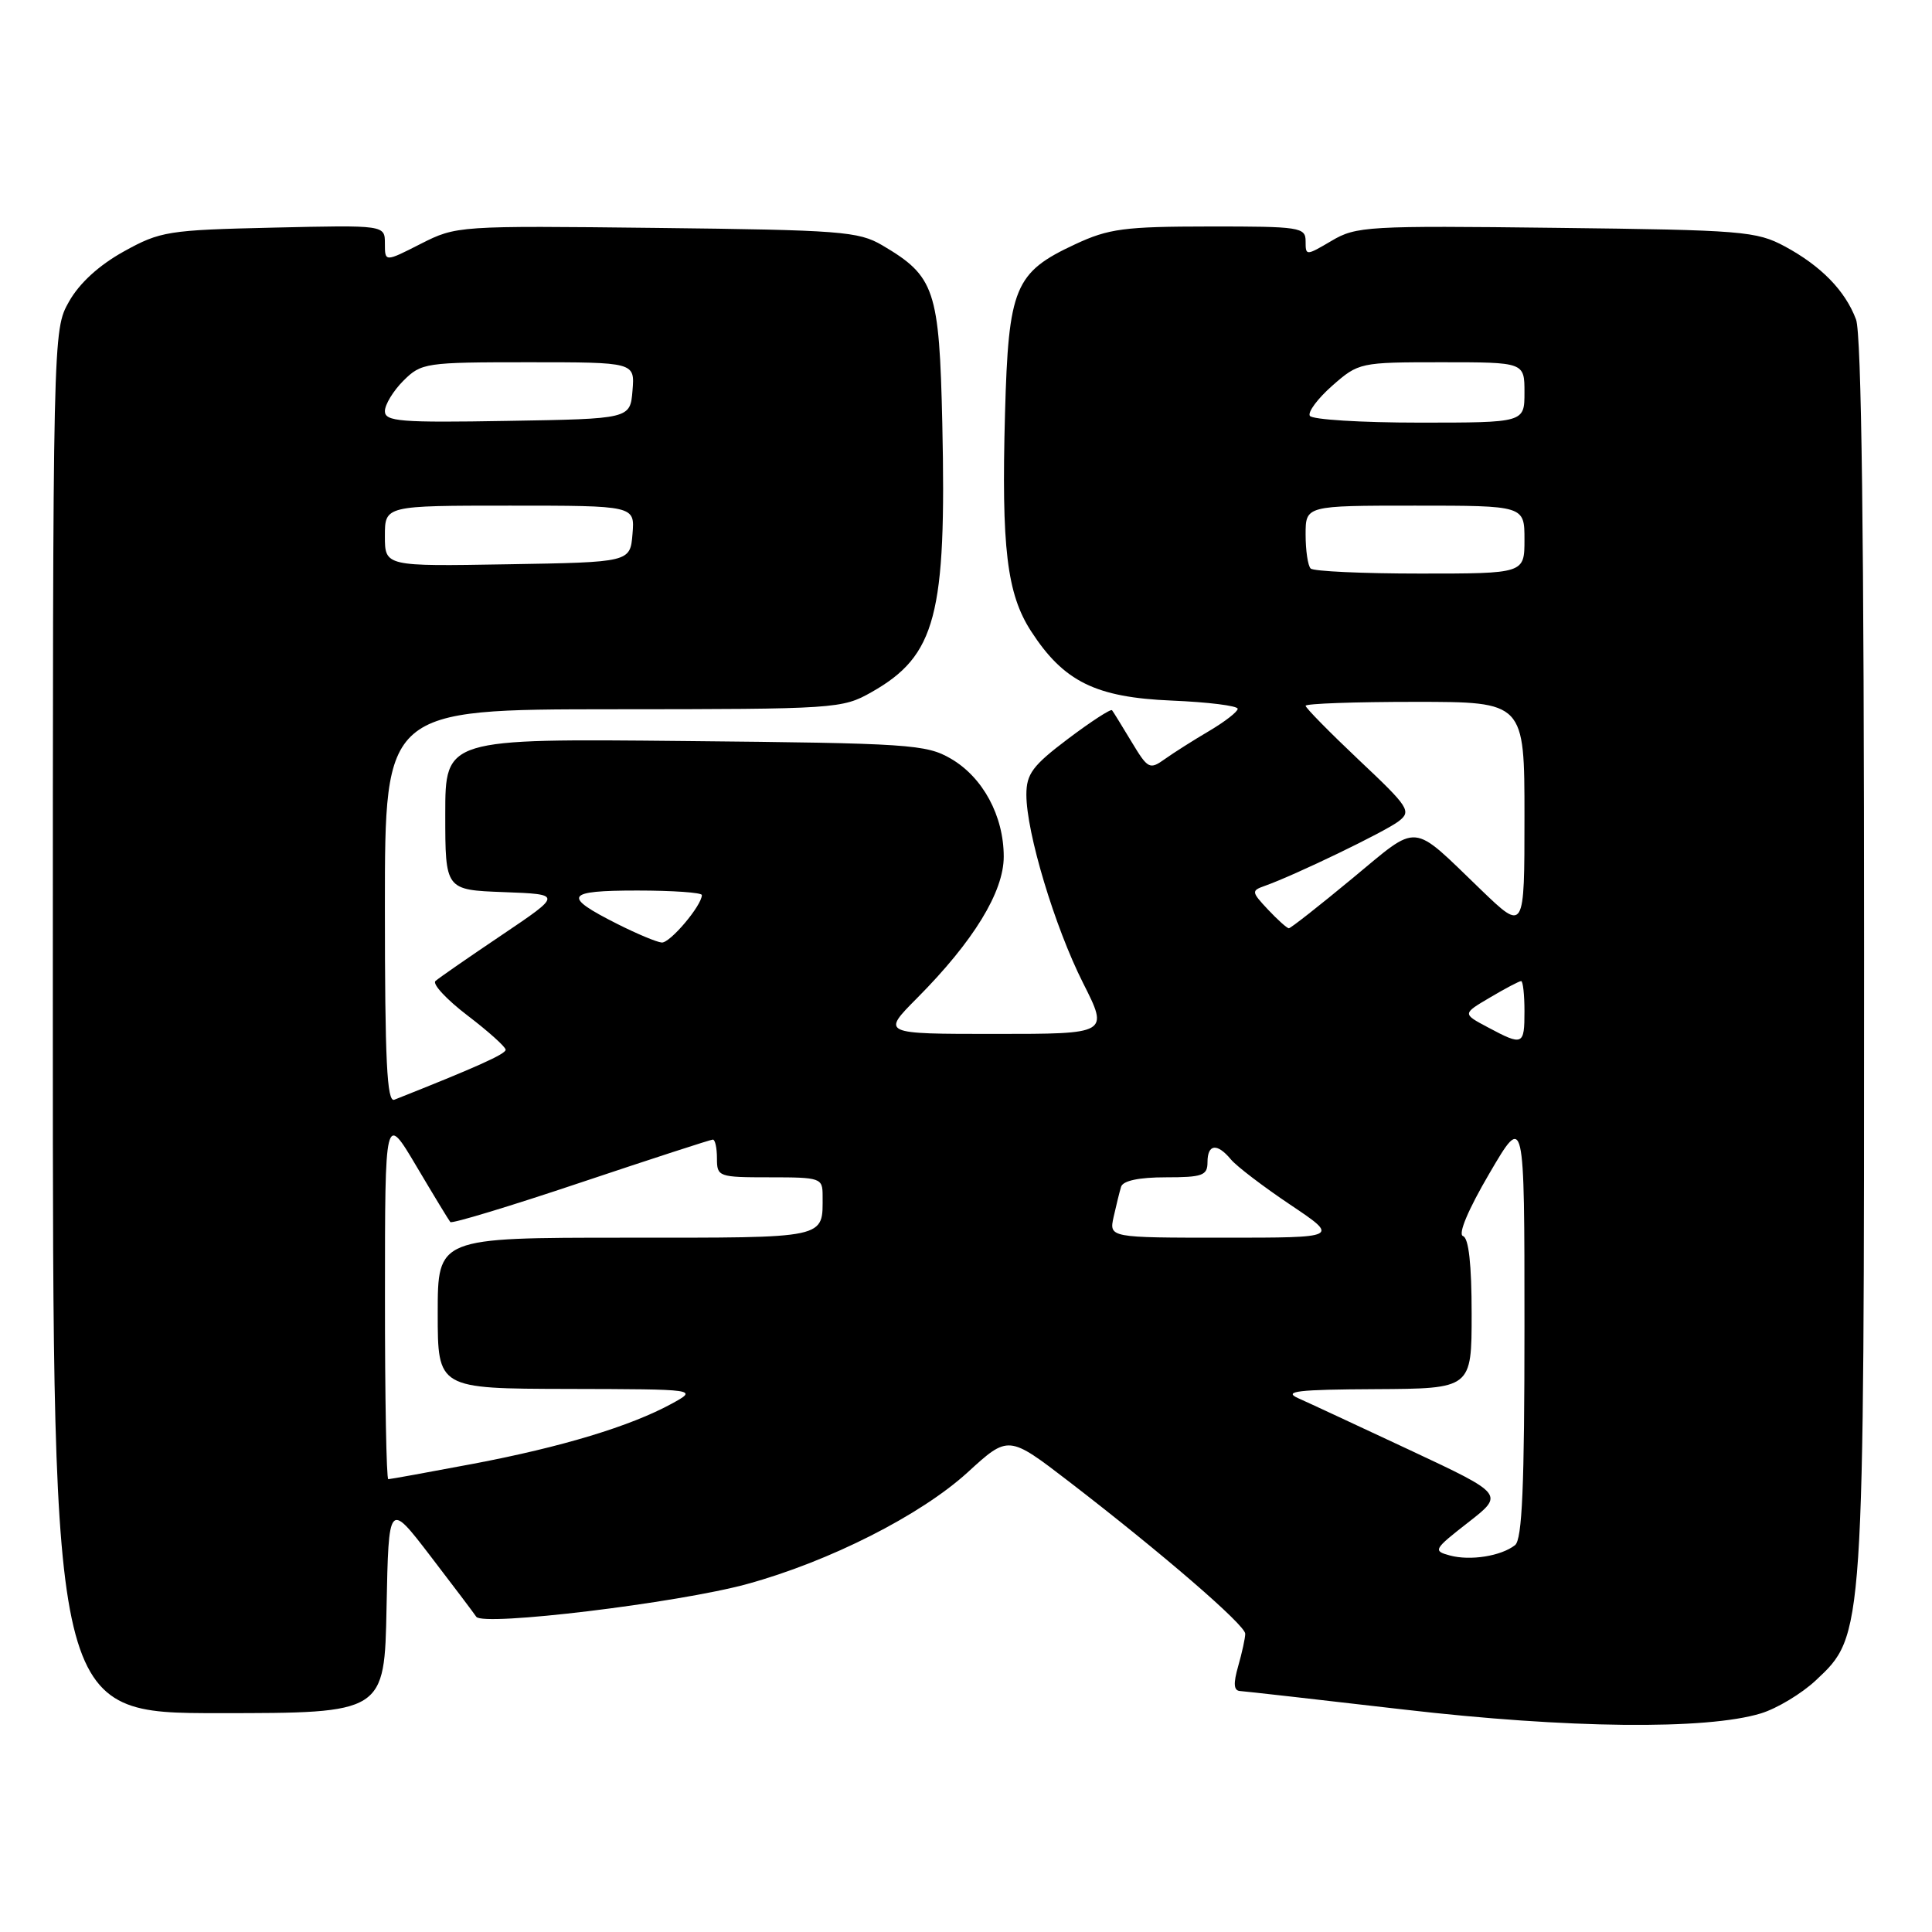 <?xml version="1.0" encoding="UTF-8" standalone="no"?>
<!DOCTYPE svg PUBLIC "-//W3C//DTD SVG 1.1//EN" "http://www.w3.org/Graphics/SVG/1.1/DTD/svg11.dtd" >
<svg xmlns="http://www.w3.org/2000/svg" xmlns:xlink="http://www.w3.org/1999/xlink" version="1.1" viewBox="0 0 256 256">
 <g >
 <path fill="currentColor"
d=" M 233.34 227.03 C 235.46 226.38 238.71 224.42 240.58 222.68 C 247.04 216.62 247.00 217.20 247.00 126.36 C 247.00 71.25 246.66 44.22 245.93 42.32 C 244.49 38.50 241.30 35.24 236.50 32.65 C 232.74 30.63 230.89 30.48 206.19 30.19 C 181.25 29.89 179.69 29.98 176.44 31.91 C 173.04 33.91 173.00 33.91 173.00 31.97 C 173.00 30.11 172.26 30.00 160.25 30.01 C 148.98 30.02 146.91 30.29 142.46 32.37 C 134.44 36.10 133.63 38.07 133.17 54.78 C 132.68 72.58 133.41 78.69 136.63 83.65 C 140.95 90.32 145.18 92.41 155.25 92.83 C 160.06 93.03 164.00 93.52 164.00 93.92 C 164.00 94.31 162.31 95.62 160.25 96.84 C 158.19 98.05 155.54 99.73 154.36 100.57 C 152.33 102.02 152.11 101.90 149.94 98.30 C 148.68 96.21 147.52 94.32 147.35 94.11 C 147.19 93.90 144.57 95.60 141.53 97.89 C 136.82 101.44 136.00 102.55 136.00 105.30 C 136.00 110.33 139.75 122.80 143.51 130.25 C 146.92 137.00 146.92 137.00 131.86 137.00 C 116.80 137.00 116.80 137.00 121.52 132.25 C 129.00 124.72 133.00 118.18 133.00 113.51 C 133.00 108.11 130.24 103.00 126.00 100.53 C 122.72 98.63 120.55 98.48 90.75 98.19 C 59.00 97.87 59.00 97.87 59.00 107.89 C 59.00 117.92 59.00 117.92 66.75 118.21 C 74.50 118.50 74.50 118.50 66.50 123.89 C 62.10 126.85 58.14 129.59 57.70 129.99 C 57.26 130.38 59.17 132.44 61.95 134.56 C 64.73 136.68 67.00 138.72 67.00 139.10 C 67.00 139.67 63.10 141.42 52.25 145.72 C 51.27 146.11 51.00 140.59 51.00 120.11 C 51.00 94.00 51.00 94.00 81.25 93.98 C 110.76 93.97 111.60 93.91 115.47 91.72 C 124.02 86.88 125.42 81.55 124.86 56.14 C 124.46 38.34 123.88 36.61 116.90 32.50 C 113.77 30.66 111.39 30.48 87.00 30.20 C 60.68 29.90 60.47 29.92 55.75 32.31 C 51.00 34.73 51.00 34.73 51.00 32.27 C 51.00 29.82 51.00 29.82 36.25 30.16 C 22.24 30.48 21.24 30.64 16.39 33.33 C 13.11 35.15 10.51 37.53 9.14 39.97 C 7.00 43.77 7.00 43.77 7.00 135.39 C 7.00 227.00 7.00 227.00 28.97 227.00 C 50.95 227.00 50.95 227.00 51.22 212.98 C 51.50 198.97 51.50 198.97 57.00 206.14 C 60.02 210.08 62.77 213.72 63.11 214.23 C 63.96 215.53 89.82 212.41 99.00 209.89 C 109.90 206.90 121.98 200.78 128.21 195.10 C 133.62 190.15 133.62 190.15 141.65 196.32 C 153.92 205.76 165.00 215.32 165.00 216.48 C 165.00 217.05 164.58 218.97 164.07 220.76 C 163.40 223.10 163.47 224.02 164.32 224.07 C 164.97 224.11 174.72 225.21 186.00 226.52 C 207.71 229.04 226.11 229.24 233.34 227.03 Z  M 192.12 206.11 C 189.85 205.50 189.96 205.30 194.53 201.74 C 199.32 198.01 199.32 198.01 186.91 192.19 C 180.08 189.00 173.38 185.87 172.00 185.26 C 169.98 184.35 171.97 184.12 182.25 184.07 C 195.00 184.00 195.00 184.00 195.00 174.08 C 195.00 167.53 194.61 164.04 193.86 163.79 C 193.16 163.55 194.54 160.28 197.36 155.47 C 202.00 147.54 202.00 147.54 202.00 175.65 C 202.00 196.94 201.70 203.99 200.75 204.74 C 198.90 206.19 194.83 206.84 192.12 206.11 Z  M 51.01 171.75 C 51.01 147.50 51.01 147.50 55.16 154.50 C 57.44 158.35 59.47 161.69 59.67 161.93 C 59.87 162.17 67.66 159.81 76.98 156.68 C 86.30 153.56 94.17 151.00 94.46 151.00 C 94.76 151.00 95.00 152.12 95.00 153.50 C 95.00 155.93 95.20 156.00 102.00 156.00 C 108.74 156.00 109.00 156.09 109.00 158.42 C 109.00 164.20 109.92 164.00 82.89 164.00 C 58.00 164.00 58.00 164.00 58.00 174.00 C 58.00 184.00 58.00 184.00 75.25 184.04 C 92.50 184.08 92.50 184.08 89.00 186.00 C 83.54 188.98 74.48 191.73 62.70 193.96 C 56.76 195.08 51.70 196.00 51.45 196.00 C 51.20 196.00 51.00 185.09 51.01 171.75 Z  M 147.56 161.25 C 147.90 159.74 148.34 157.94 148.55 157.25 C 148.80 156.45 150.92 156.00 154.47 156.00 C 159.33 156.00 160.00 155.76 160.00 154.00 C 160.00 151.57 161.28 151.43 163.11 153.64 C 163.86 154.54 167.40 157.24 170.98 159.64 C 177.48 164.00 177.48 164.00 162.22 164.00 C 146.96 164.00 146.96 164.00 147.56 161.25 Z  M 197.14 136.12 C 193.77 134.33 193.77 134.33 197.44 132.17 C 199.46 130.97 201.31 130.00 201.56 130.00 C 201.80 130.00 202.00 131.80 202.00 134.00 C 202.00 138.52 201.80 138.61 197.14 136.12 Z  M 81.84 122.45 C 74.45 118.73 74.87 118.00 84.44 118.00 C 89.15 118.00 93.00 118.27 93.00 118.60 C 93.00 119.98 88.77 124.99 87.68 124.89 C 87.03 124.84 84.40 123.74 81.84 122.45 Z  M 168.02 120.53 C 165.81 118.17 165.79 118.02 167.60 117.38 C 171.56 115.98 183.58 110.18 185.33 108.82 C 187.05 107.50 186.71 106.96 180.08 100.72 C 176.19 97.04 173.00 93.80 173.00 93.52 C 173.00 93.23 179.53 93.00 187.50 93.00 C 202.00 93.00 202.00 93.00 202.00 108.22 C 202.00 123.44 202.00 123.44 196.25 117.91 C 186.82 108.84 188.19 108.96 179.16 116.42 C 174.79 120.04 171.02 123.00 170.78 123.00 C 170.54 123.00 169.30 121.89 168.02 120.53 Z  M 173.67 75.33 C 173.30 74.97 173.00 72.94 173.00 70.83 C 173.00 67.00 173.00 67.00 187.50 67.00 C 202.00 67.00 202.00 67.00 202.00 71.50 C 202.00 76.00 202.00 76.00 188.17 76.00 C 180.56 76.00 174.03 75.70 173.67 75.33 Z  M 51.00 71.02 C 51.00 67.00 51.00 67.00 67.56 67.00 C 84.12 67.00 84.12 67.00 83.81 70.75 C 83.50 74.50 83.50 74.50 67.25 74.77 C 51.00 75.05 51.00 75.05 51.00 71.02 Z  M 51.00 54.48 C 51.00 53.62 52.10 51.80 53.45 50.45 C 55.83 48.08 56.37 48.00 70.01 48.00 C 84.12 48.00 84.12 48.00 83.81 51.75 C 83.50 55.50 83.50 55.50 67.25 55.77 C 53.03 56.02 51.00 55.85 51.00 54.48 Z  M 173.56 55.10 C 173.26 54.61 174.60 52.81 176.54 51.10 C 180.03 48.04 180.20 48.00 191.03 48.00 C 202.00 48.00 202.00 48.00 202.00 52.00 C 202.00 56.00 202.00 56.00 188.06 56.00 C 180.39 56.00 173.87 55.60 173.56 55.10 Z "/>
</g>
</svg>